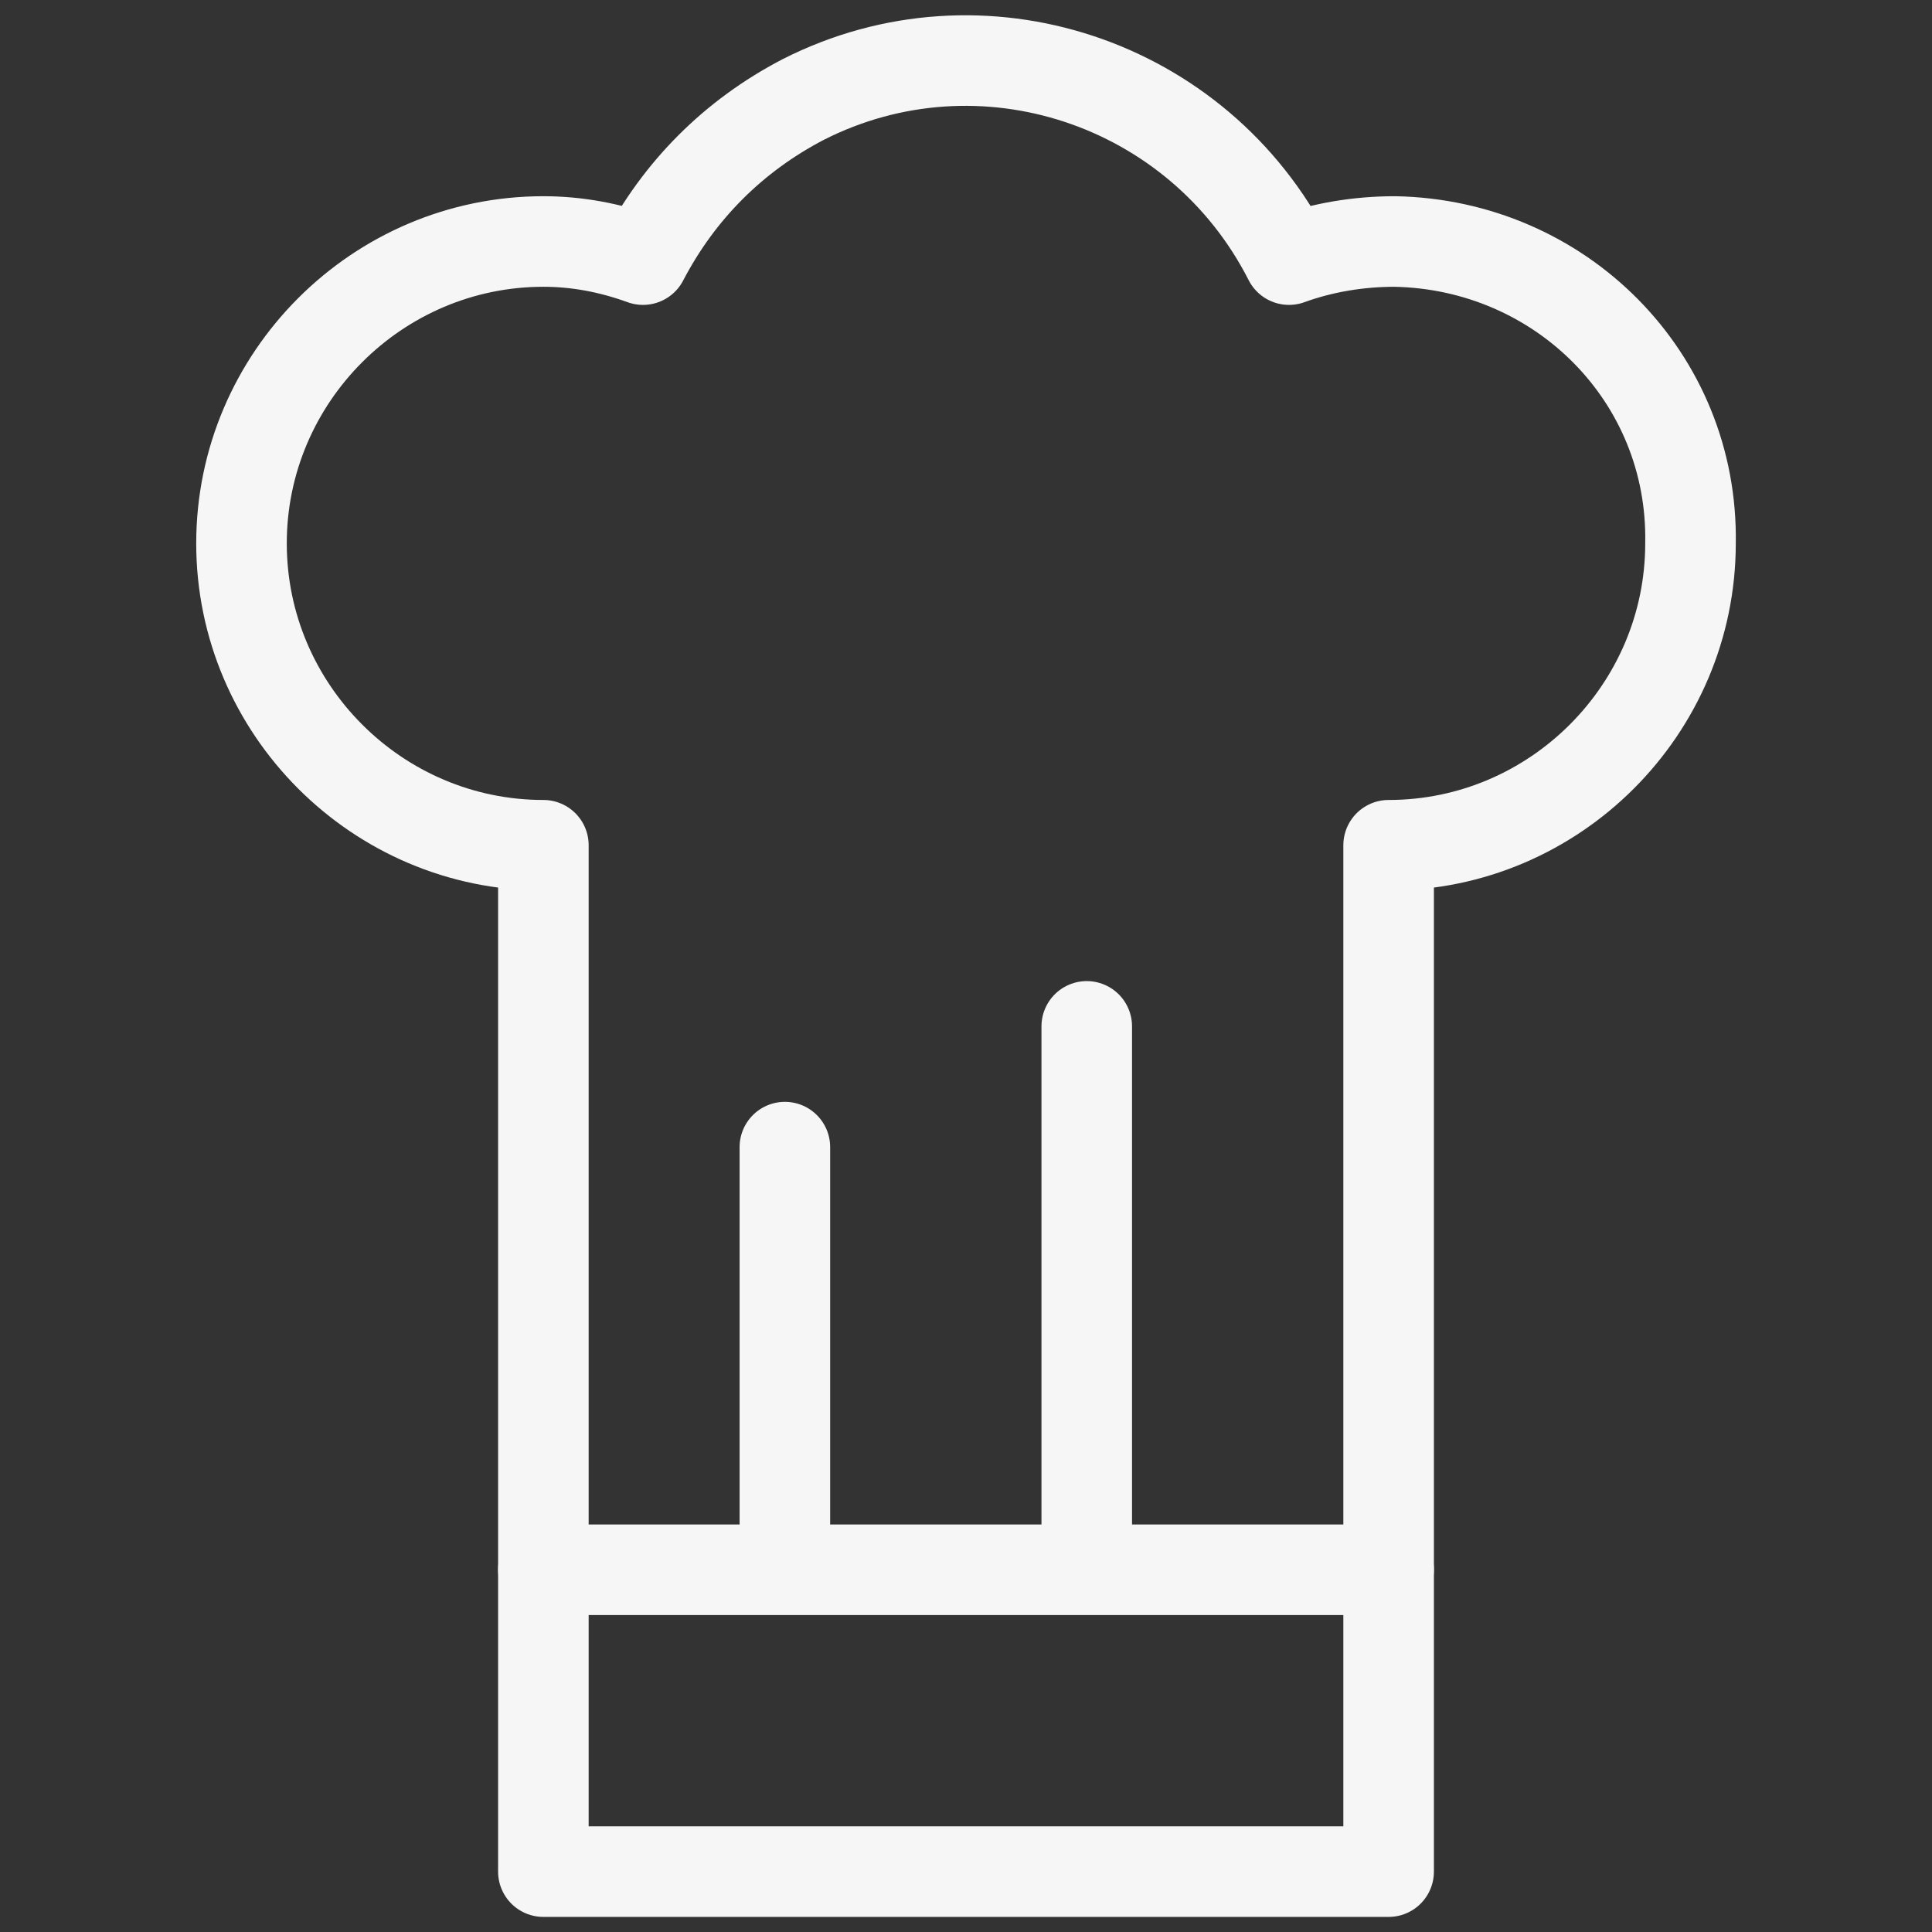 <?xml version="1.0" encoding="utf-8"?>
<!-- Generator: Adobe Illustrator 23.0.1, SVG Export Plug-In . SVG Version: 6.00 Build 0)  -->
<svg version="1.1" id="Warstwa_1" xmlns="http://www.w3.org/2000/svg" xmlns:xlink="http://www.w3.org/1999/xlink" x="0px" y="0px"
	 viewBox="0 0 64 64" style="enable-background:new 0 0 64 64;" xml:space="preserve">
<rect x="0" y="0" width="64" height="64" fill="#333333" stroke="none"/>
<style type="text/css">
	.st0{fill:none;stroke:#F6F6F6;stroke-width:3;stroke-linecap:round;stroke-linejoin:round;}
</style>
<title>Chef Hat</title>
<desc>A line styled icon from Orion Icon Library.</desc>
<path class="st0" d="M18,52v10h28V52"/>
<path class="st0" d="M26,52V38 M56,18c0.1-5.5-4.3-9.9-9.8-10c-1.2,0-2.4,0.2-3.5,0.6c-3-5.9-10.2-8.3-16.1-5.3
	c-2.3,1.2-4.1,3-5.3,5.3C20.2,8.2,19.1,8,18,8C12.5,8,8,12.5,8,18s4.5,10,10,10v24h28V28C51.5,28,56,23.5,56,18z M36,52V34"/>
</svg>
